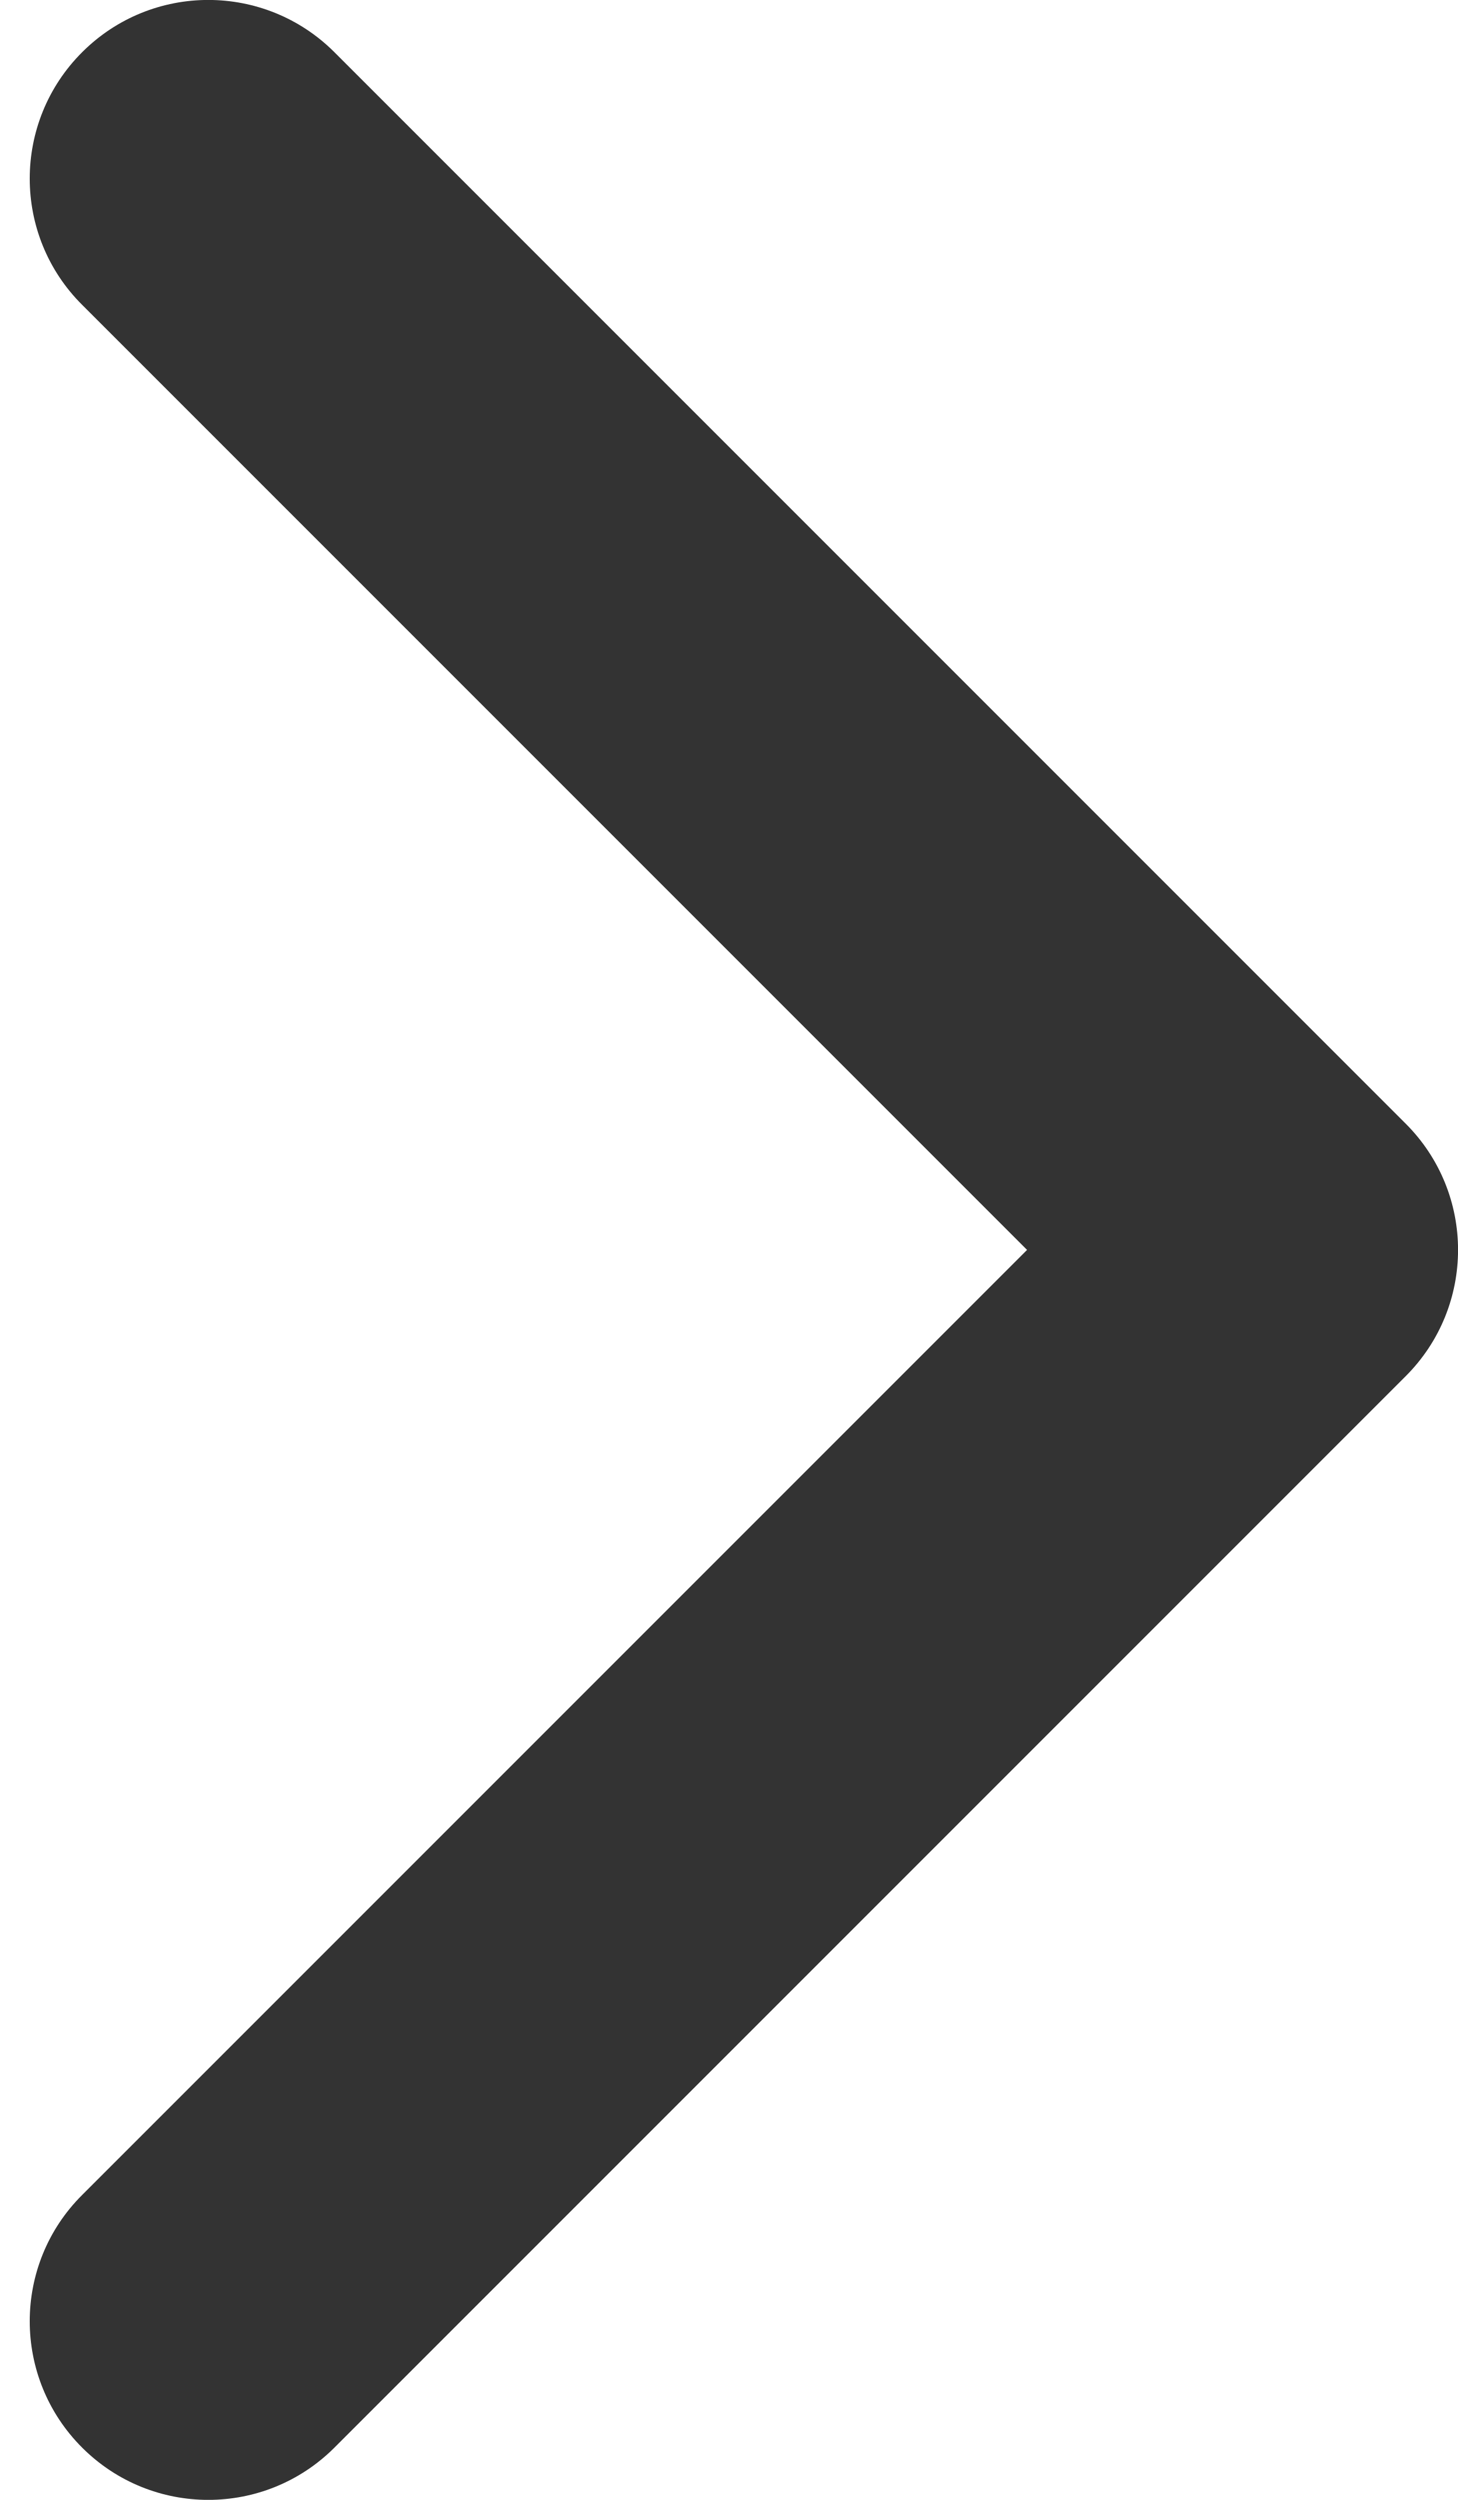 <svg width="7" height="12" viewBox="0 0 7 12" fill="none" xmlns="http://www.w3.org/2000/svg">
<path fill-rule="evenodd" clip-rule="evenodd" d="M0.394 0.251C0.729 -0.084 1.271 -0.084 1.606 0.251L6.749 5.394C7.084 5.729 7.084 6.271 6.749 6.606L1.606 11.749C1.271 12.084 0.729 12.084 0.394 11.749C0.059 11.414 0.059 10.871 0.394 10.537L4.931 6L0.394 1.463C0.059 1.129 0.059 0.586 0.394 0.251Z" fill="#333333"/>
</svg>
